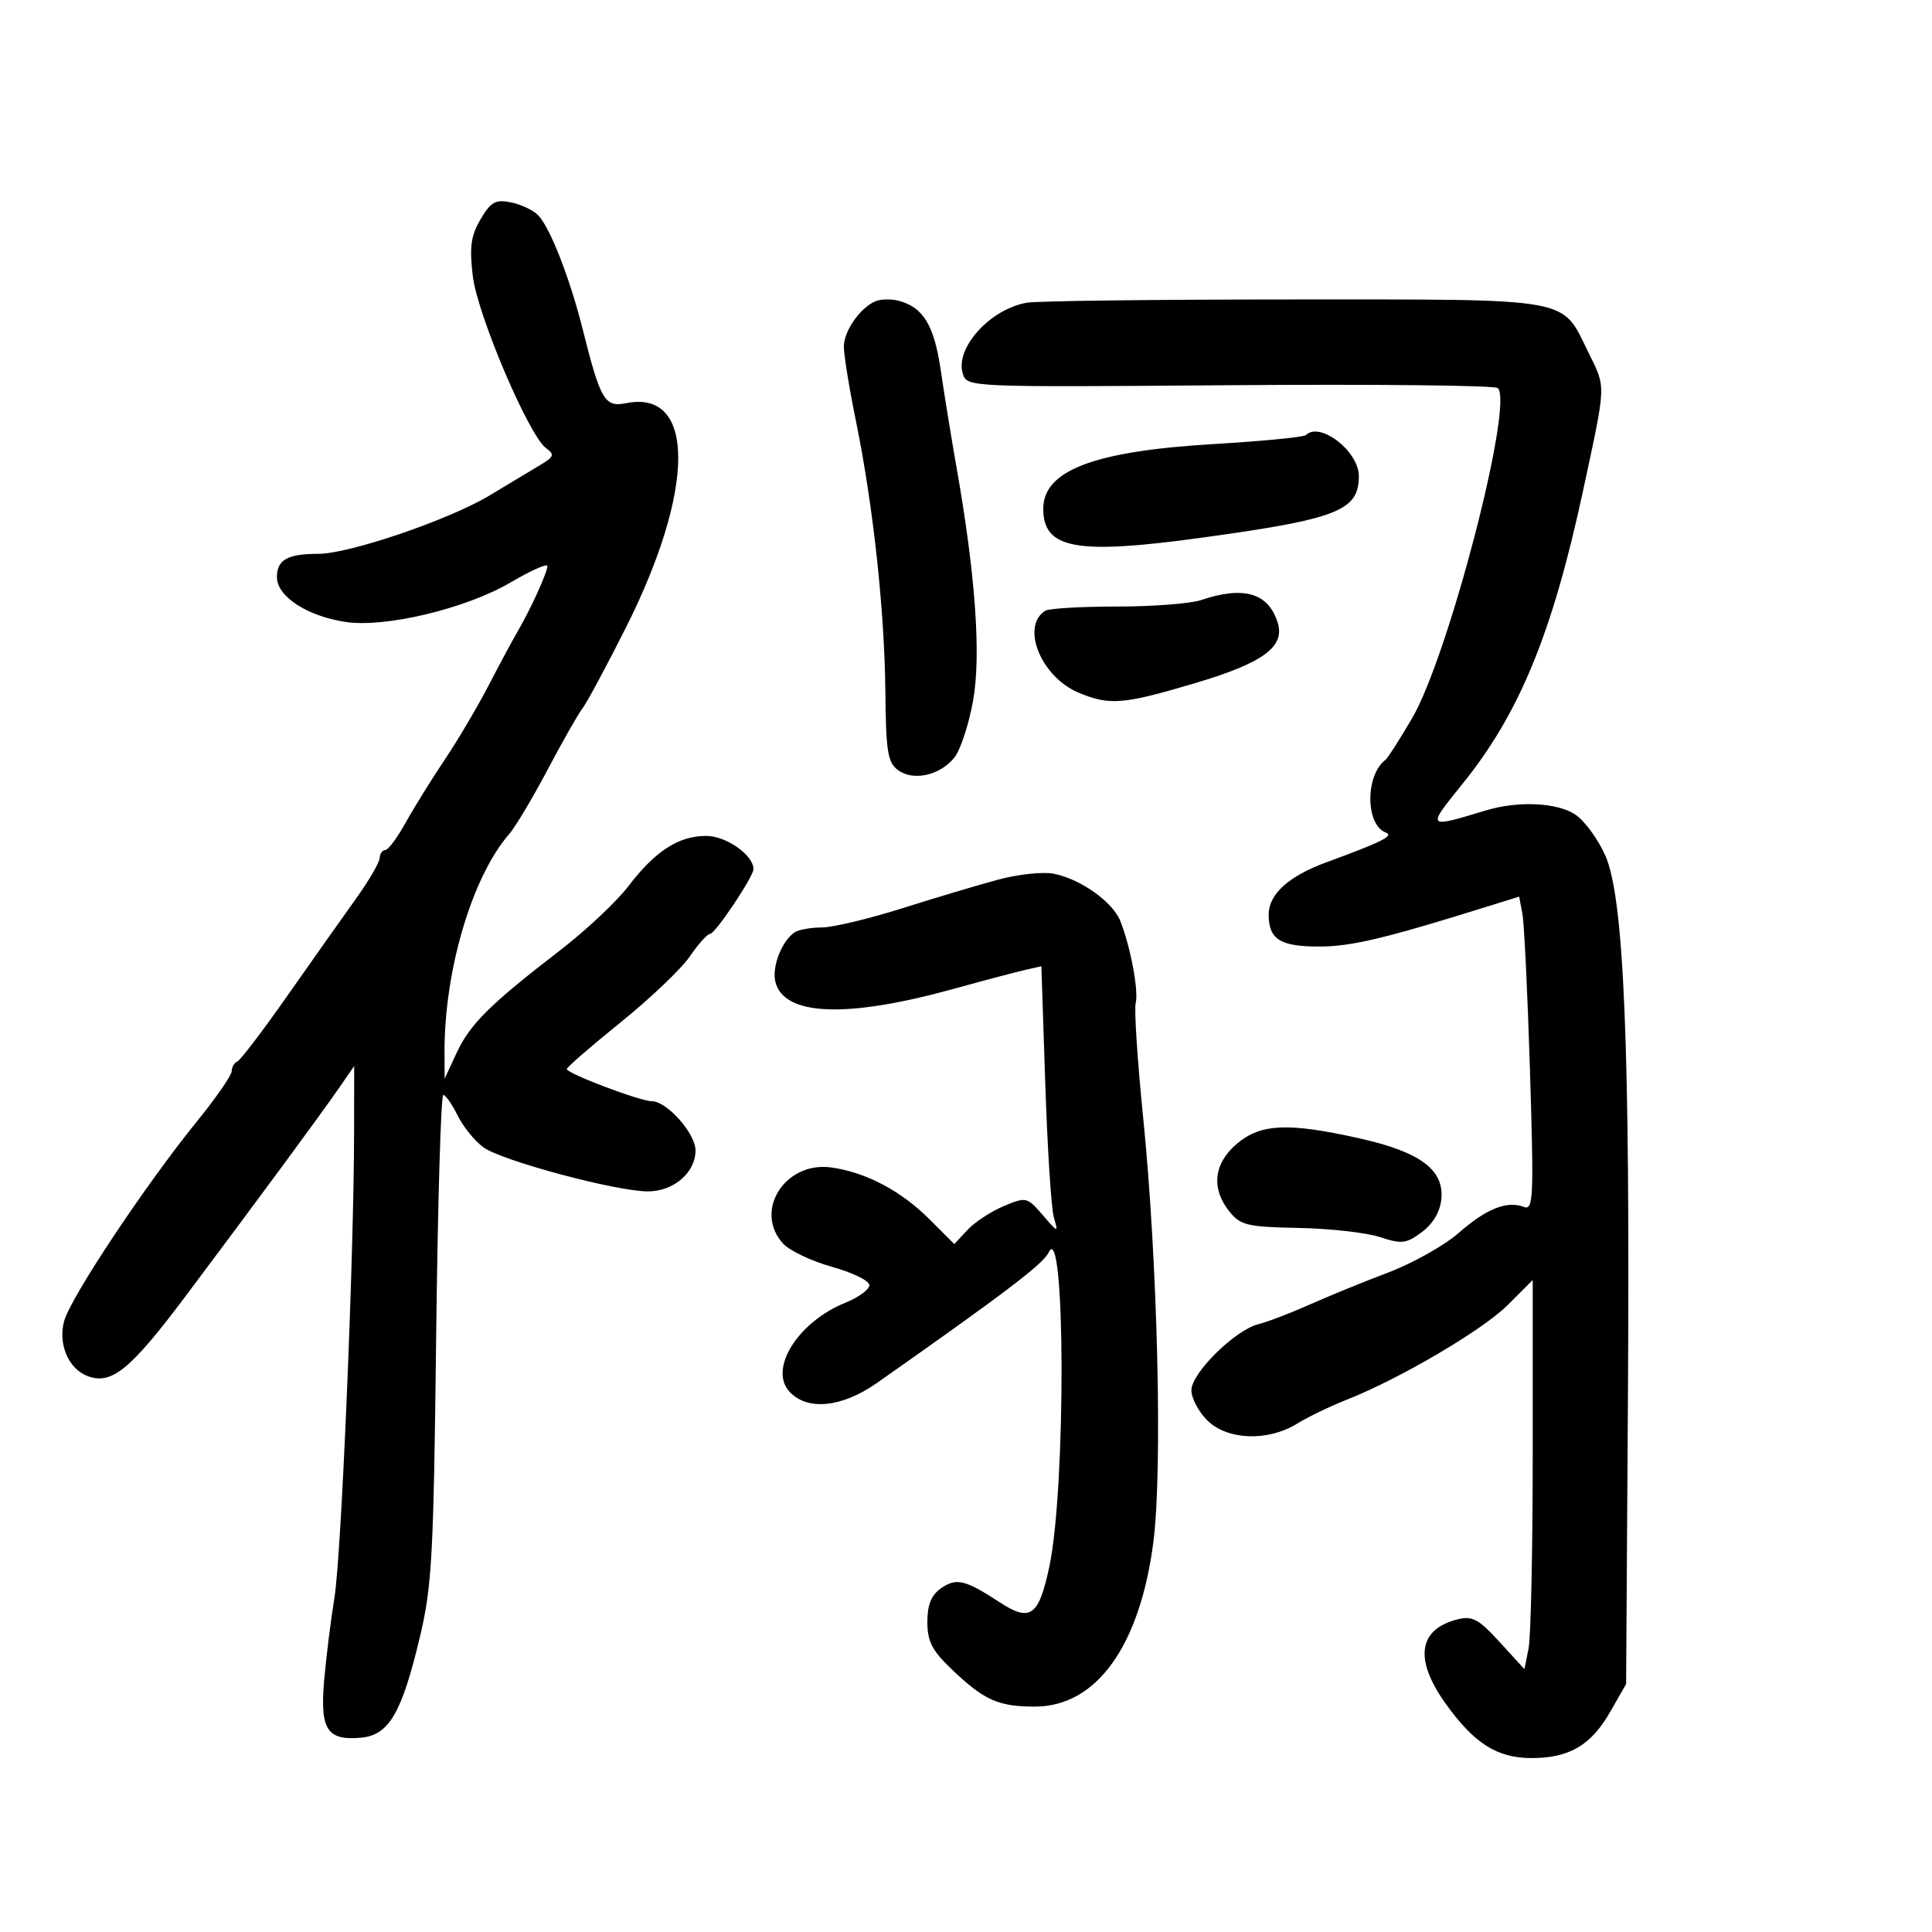 <svg xmlns="http://www.w3.org/2000/svg" width="300" height="300" viewBox="0 0 300 300" version="1.1">
	<path d="M 74.626 34.043 C 73.119 36.605, 72.881 38.327, 73.410 42.834 C 74.118 48.851, 82.106 67.626, 84.796 69.593 C 86.148 70.582, 86.037 70.913, 83.923 72.185 C 82.591 72.986, 79.025 75.129, 76 76.946 C 69.699 80.731, 54.228 86, 49.415 86 C 44.636 86, 43 86.924, 43 89.622 C 43 92.619, 47.703 95.683, 53.682 96.580 C 59.837 97.503, 72.350 94.507, 79.250 90.459 C 82.412 88.603, 85 87.447, 85 87.889 C 85 88.870, 82.400 94.592, 80.406 98 C 79.602 99.375, 77.545 103.200, 75.835 106.500 C 74.125 109.800, 71.065 114.975, 69.034 118 C 67.003 121.025, 64.281 125.412, 62.986 127.750 C 61.691 130.087, 60.265 132, 59.816 132 C 59.367 132, 58.978 132.563, 58.951 133.250 C 58.924 133.938, 57.237 136.819, 55.201 139.654 C 53.166 142.489, 48.395 149.239, 44.599 154.654 C 40.803 160.069, 37.316 164.650, 36.849 164.833 C 36.382 165.017, 35.991 165.692, 35.980 166.333 C 35.970 166.975, 33.552 170.466, 30.609 174.092 C 22.656 183.887, 11.059 201.306, 9.976 205.083 C 8.964 208.611, 10.600 212.526, 13.561 213.662 C 17.301 215.097, 20.206 212.740, 28.775 201.322 C 39.892 186.506, 49.869 172.969, 52.750 168.791 L 55 165.528 54.981 176.014 C 54.946 195.469, 53.005 241.451, 51.942 248 C 51.362 251.575, 50.635 257.438, 50.325 261.029 C 49.673 268.598, 50.822 270.336, 56.136 269.818 C 60.388 269.404, 62.373 266.007, 65.156 254.383 C 67.078 246.354, 67.325 241.870, 67.725 207.750 C 67.967 186.988, 68.466 170.010, 68.833 170.023 C 69.200 170.035, 70.201 171.469, 71.058 173.208 C 71.915 174.948, 73.715 177.173, 75.058 178.152 C 77.917 180.238, 95.687 185, 100.609 185 C 104.608 185, 108 182.079, 108 178.636 C 108 176.007, 103.559 171, 101.228 171 C 99.400 171, 88.035 166.699, 88.015 166 C 88.008 165.725, 91.770 162.460, 96.375 158.745 C 100.981 155.029, 105.818 150.420, 107.125 148.502 C 108.431 146.583, 109.847 145.011, 110.272 145.007 C 111.063 145, 117 136.132, 117 134.957 C 117 132.779, 112.762 129.800, 109.663 129.800 C 105.358 129.800, 101.751 132.136, 97.537 137.655 C 95.725 140.029, 90.925 144.524, 86.871 147.644 C 76.077 155.952, 72.971 159.036, 70.900 163.500 L 69.044 167.500 69.026 163.500 C 68.969 150.761, 73.290 136.139, 79.075 129.500 C 80.033 128.400, 82.718 123.900, 85.041 119.500 C 87.365 115.100, 89.797 110.825, 90.447 110 C 91.097 109.175, 94.121 103.550, 97.167 97.500 C 108.001 75.981, 108.034 60.443, 97.242 62.602 C 93.894 63.271, 93.256 62.190, 90.488 51.155 C 88.483 43.162, 85.381 35.238, 83.536 33.393 C 82.755 32.612, 80.852 31.722, 79.308 31.415 C 76.934 30.943, 76.211 31.349, 74.626 34.043 M 136.035 46.744 C 133.675 47.656, 131.069 51.315, 131.033 53.767 C 131.015 55.015, 131.850 60.190, 132.889 65.267 C 135.572 78.381, 137.355 94.735, 137.478 107.361 C 137.570 116.742, 137.839 118.409, 139.454 119.590 C 141.841 121.335, 145.975 120.407, 148.200 117.625 C 149.134 116.456, 150.437 112.498, 151.096 108.829 C 152.366 101.747, 151.482 89.304, 148.516 72.500 C 147.739 68.100, 146.649 61.381, 146.092 57.568 C 145.059 50.484, 143.365 47.690, 139.500 46.693 C 138.400 46.410, 136.841 46.433, 136.035 46.744 M 159.493 47 C 153.778 47.950, 148.247 54.051, 149.505 58.016 C 150.176 60.130, 150.187 60.130, 191.001 59.815 C 213.455 59.642, 232.167 59.840, 232.585 60.256 C 235.081 62.739, 224.937 101.819, 219.284 111.500 C 217.357 114.800, 215.483 117.725, 215.120 118 C 211.975 120.381, 212.020 128.106, 215.185 129.276 C 216.520 129.769, 214.608 130.728, 206 133.883 C 200.086 136.051, 197 138.842, 197 142.022 C 197 145.874, 198.809 147.002, 204.950 146.979 C 209.899 146.960, 215.096 145.716, 231.196 140.693 L 235.891 139.228 236.397 141.864 C 236.675 143.314, 237.204 154.295, 237.574 166.266 C 238.186 186.113, 238.102 187.976, 236.620 187.408 C 234.004 186.404, 230.779 187.693, 226.500 191.453 C 224.300 193.386, 219.350 196.161, 215.500 197.619 C 211.650 199.078, 206.149 201.323, 203.277 202.610 C 200.404 203.896, 196.872 205.245, 195.429 205.607 C 191.776 206.524, 185 213.206, 185 215.891 C 185 217.101, 186.105 219.195, 187.455 220.545 C 190.535 223.626, 196.849 223.870, 201.382 221.083 C 203.097 220.029, 206.525 218.371, 209 217.398 C 217.280 214.144, 230.223 206.540, 234.131 202.632 L 238 198.765 238 225.757 C 238 240.603, 237.710 254.198, 237.356 255.968 L 236.713 259.185 232.870 254.981 C 229.593 251.396, 228.628 250.876, 226.325 251.455 C 220.246 252.980, 219.562 257.625, 224.411 264.446 C 228.855 270.696, 232.441 272.985, 237.800 272.993 C 243.649 273.002, 247.057 271.008, 250.011 265.848 L 252.500 261.500 252.782 217.500 C 253.136 162.342, 252.183 139.379, 249.266 132.834 C 248.123 130.268, 246.018 127.403, 244.589 126.467 C 241.741 124.600, 235.700 124.331, 230.703 125.848 C 221.496 128.643, 221.492 128.637, 227.054 121.773 C 235.927 110.821, 241.076 98.289, 245.859 76 C 249.439 59.319, 249.402 60.341, 246.631 54.697 C 242.411 46.100, 244.639 46.500, 201 46.500 C 179.825 46.500, 161.147 46.725, 159.493 47 M 202.765 67.568 C 202.453 67.880, 195.965 68.507, 188.349 68.960 C 169.863 70.059, 162 73.055, 162 79 C 162 85.243, 167.099 86.176, 186.576 83.497 C 207.723 80.589, 211 79.304, 211 73.918 C 211 70.062, 204.942 65.391, 202.765 67.568 M 186.500 93.179 C 184.850 93.733, 178.960 94.185, 173.412 94.184 C 167.863 94.183, 162.862 94.478, 162.297 94.841 C 158.464 97.300, 161.658 105.123, 167.490 107.560 C 172.307 109.573, 174.396 109.401, 185.609 106.067 C 196.176 102.926, 199.584 100.417, 198.391 96.657 C 196.932 92.060, 193.138 90.950, 186.500 93.179 M 155 136.588 C 151.975 137.401, 145.275 139.401, 140.112 141.033 C 134.949 142.665, 129.324 144.007, 127.612 144.015 C 125.900 144.024, 124.005 144.361, 123.400 144.765 C 121.397 146.103, 119.821 150.151, 120.402 152.467 C 121.731 157.759, 131.427 158.147, 148 153.573 C 152.675 152.282, 157.671 150.959, 159.102 150.631 L 161.703 150.036 162.309 168.268 C 162.642 178.296, 163.238 187.625, 163.634 189 C 164.348 191.482, 164.335 191.480, 161.890 188.647 C 159.482 185.858, 159.347 185.828, 155.855 187.287 C 153.891 188.108, 151.360 189.770, 150.233 190.981 L 148.182 193.182 144.308 189.308 C 139.890 184.890, 134.386 181.996, 129.039 181.278 C 121.880 180.318, 117.005 188.033, 121.577 193.085 C 122.582 194.195, 126.013 195.829, 129.202 196.716 C 132.391 197.603, 135 198.880, 135 199.555 C 135 200.230, 133.313 201.465, 131.250 202.298 C 123.929 205.258, 119.350 212.519, 122.565 216.072 C 125.310 219.105, 130.710 218.580, 136.166 214.750 C 155.853 200.927, 162.027 196.237, 162.825 194.500 C 165.434 188.820, 165.539 231.025, 162.946 243.241 C 161.305 250.972, 159.996 251.917, 155.243 248.808 C 149.874 245.297, 148.492 244.967, 146.115 246.632 C 144.603 247.691, 144 249.179, 144 251.854 C 144 254.872, 144.724 256.286, 147.750 259.179 C 152.801 264.008, 155.010 265, 160.706 265 C 170.233 265, 176.985 255.634, 179.089 239.500 C 180.543 228.352, 179.765 195.917, 177.507 173.504 C 176.621 164.707, 176.099 156.731, 176.347 155.780 C 176.839 153.900, 175.546 146.988, 173.956 143 C 172.758 139.997, 167.636 136.397, 163.500 135.651 C 161.850 135.354, 158.025 135.775, 155 136.588 M 192.077 177.589 C 188.457 180.634, 188.022 184.571, 190.912 188.139 C 192.636 190.269, 193.690 190.517, 201.662 190.675 C 206.523 190.770, 212.202 191.410, 214.283 192.095 C 217.663 193.209, 218.355 193.127, 220.783 191.322 C 222.515 190.034, 223.612 188.177, 223.810 186.197 C 224.263 181.657, 220.533 178.878, 211.173 176.781 C 200.031 174.285, 195.789 174.465, 192.077 177.589" stroke="none" fill="black" fill-rule="evenodd"/>
</svg>